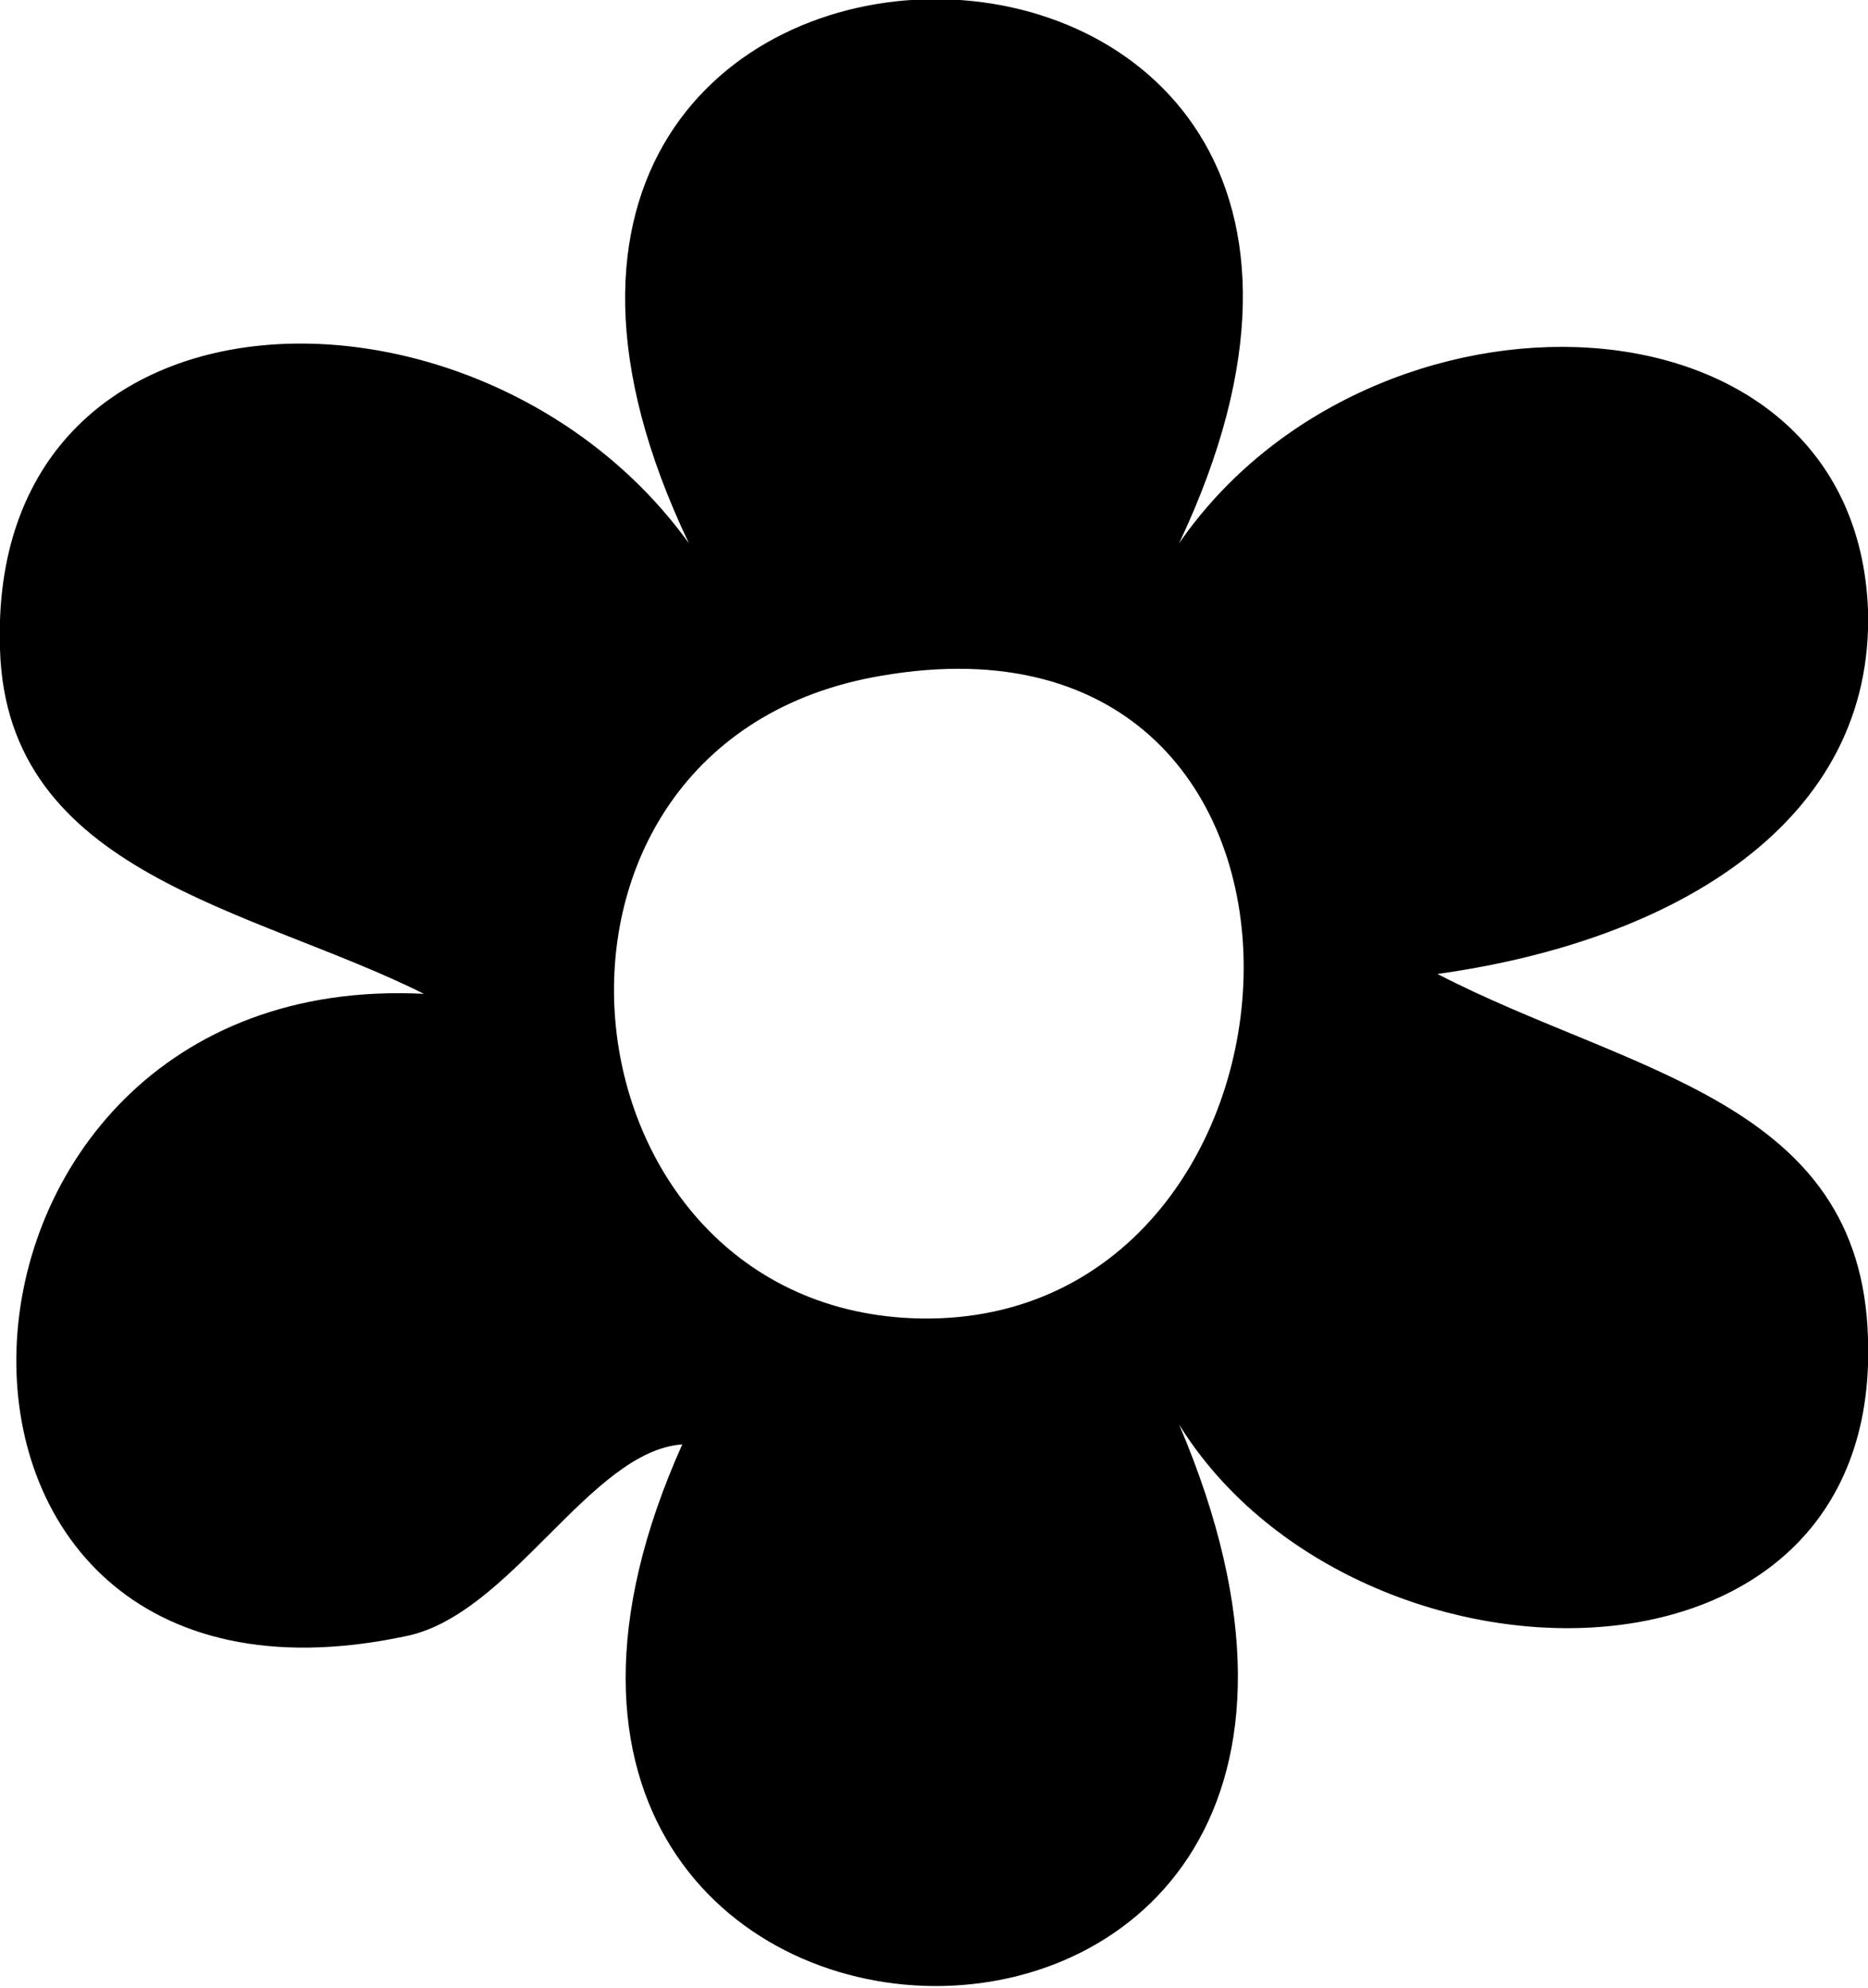 <?xml version="1.0" encoding="utf-8"?>
<!-- Generator: Adobe Illustrator 19.0.0, SVG Export Plug-In . SVG Version: 6.00 Build 0)  -->
<svg version="1.1" id="Layer_1" xmlns="http://www.w3.org/2000/svg" xmlns:xlink="http://www.w3.org/1999/xlink" x="0px" y="0px"
	 viewBox="0 0 28.2 30" style="enable-background:new 0 0 28.2 30;" xml:space="preserve">
<style type="text/css">
	.st0{fill-rule:evenodd;clip-rule:evenodd;fill:#FFFFFF;}
</style>
<path ng-class="{ '{{$ctrl.id}}': true}" d="M17.8,8.2c2.9-4.2,10.2-4,10.4,1c0.1,3.2-2.9,5-6.5,5.5c2.9,1.5,6.4,1.9,6.5,5.5c0.2,5.7-7.8,5.5-10.4,1.3
	c4.9,11.5-12.3,11-7.5,0.3c-1.4,0.1-2.6,2.6-4.2,2.9c-8.1,1.7-7.6-10.1,0.3-9.7C3.8,13.7,0.1,13.2,0,9.8C-0.2,4,7.3,3.9,10.4,8.2
	C5.2-2.7,23-2.8,17.8,8.2z M13.9,19.9c6.3,0.1,6.9-11-0.6-9.7C7.4,11.2,8.3,19.8,13.9,19.9z"/>
</svg>
